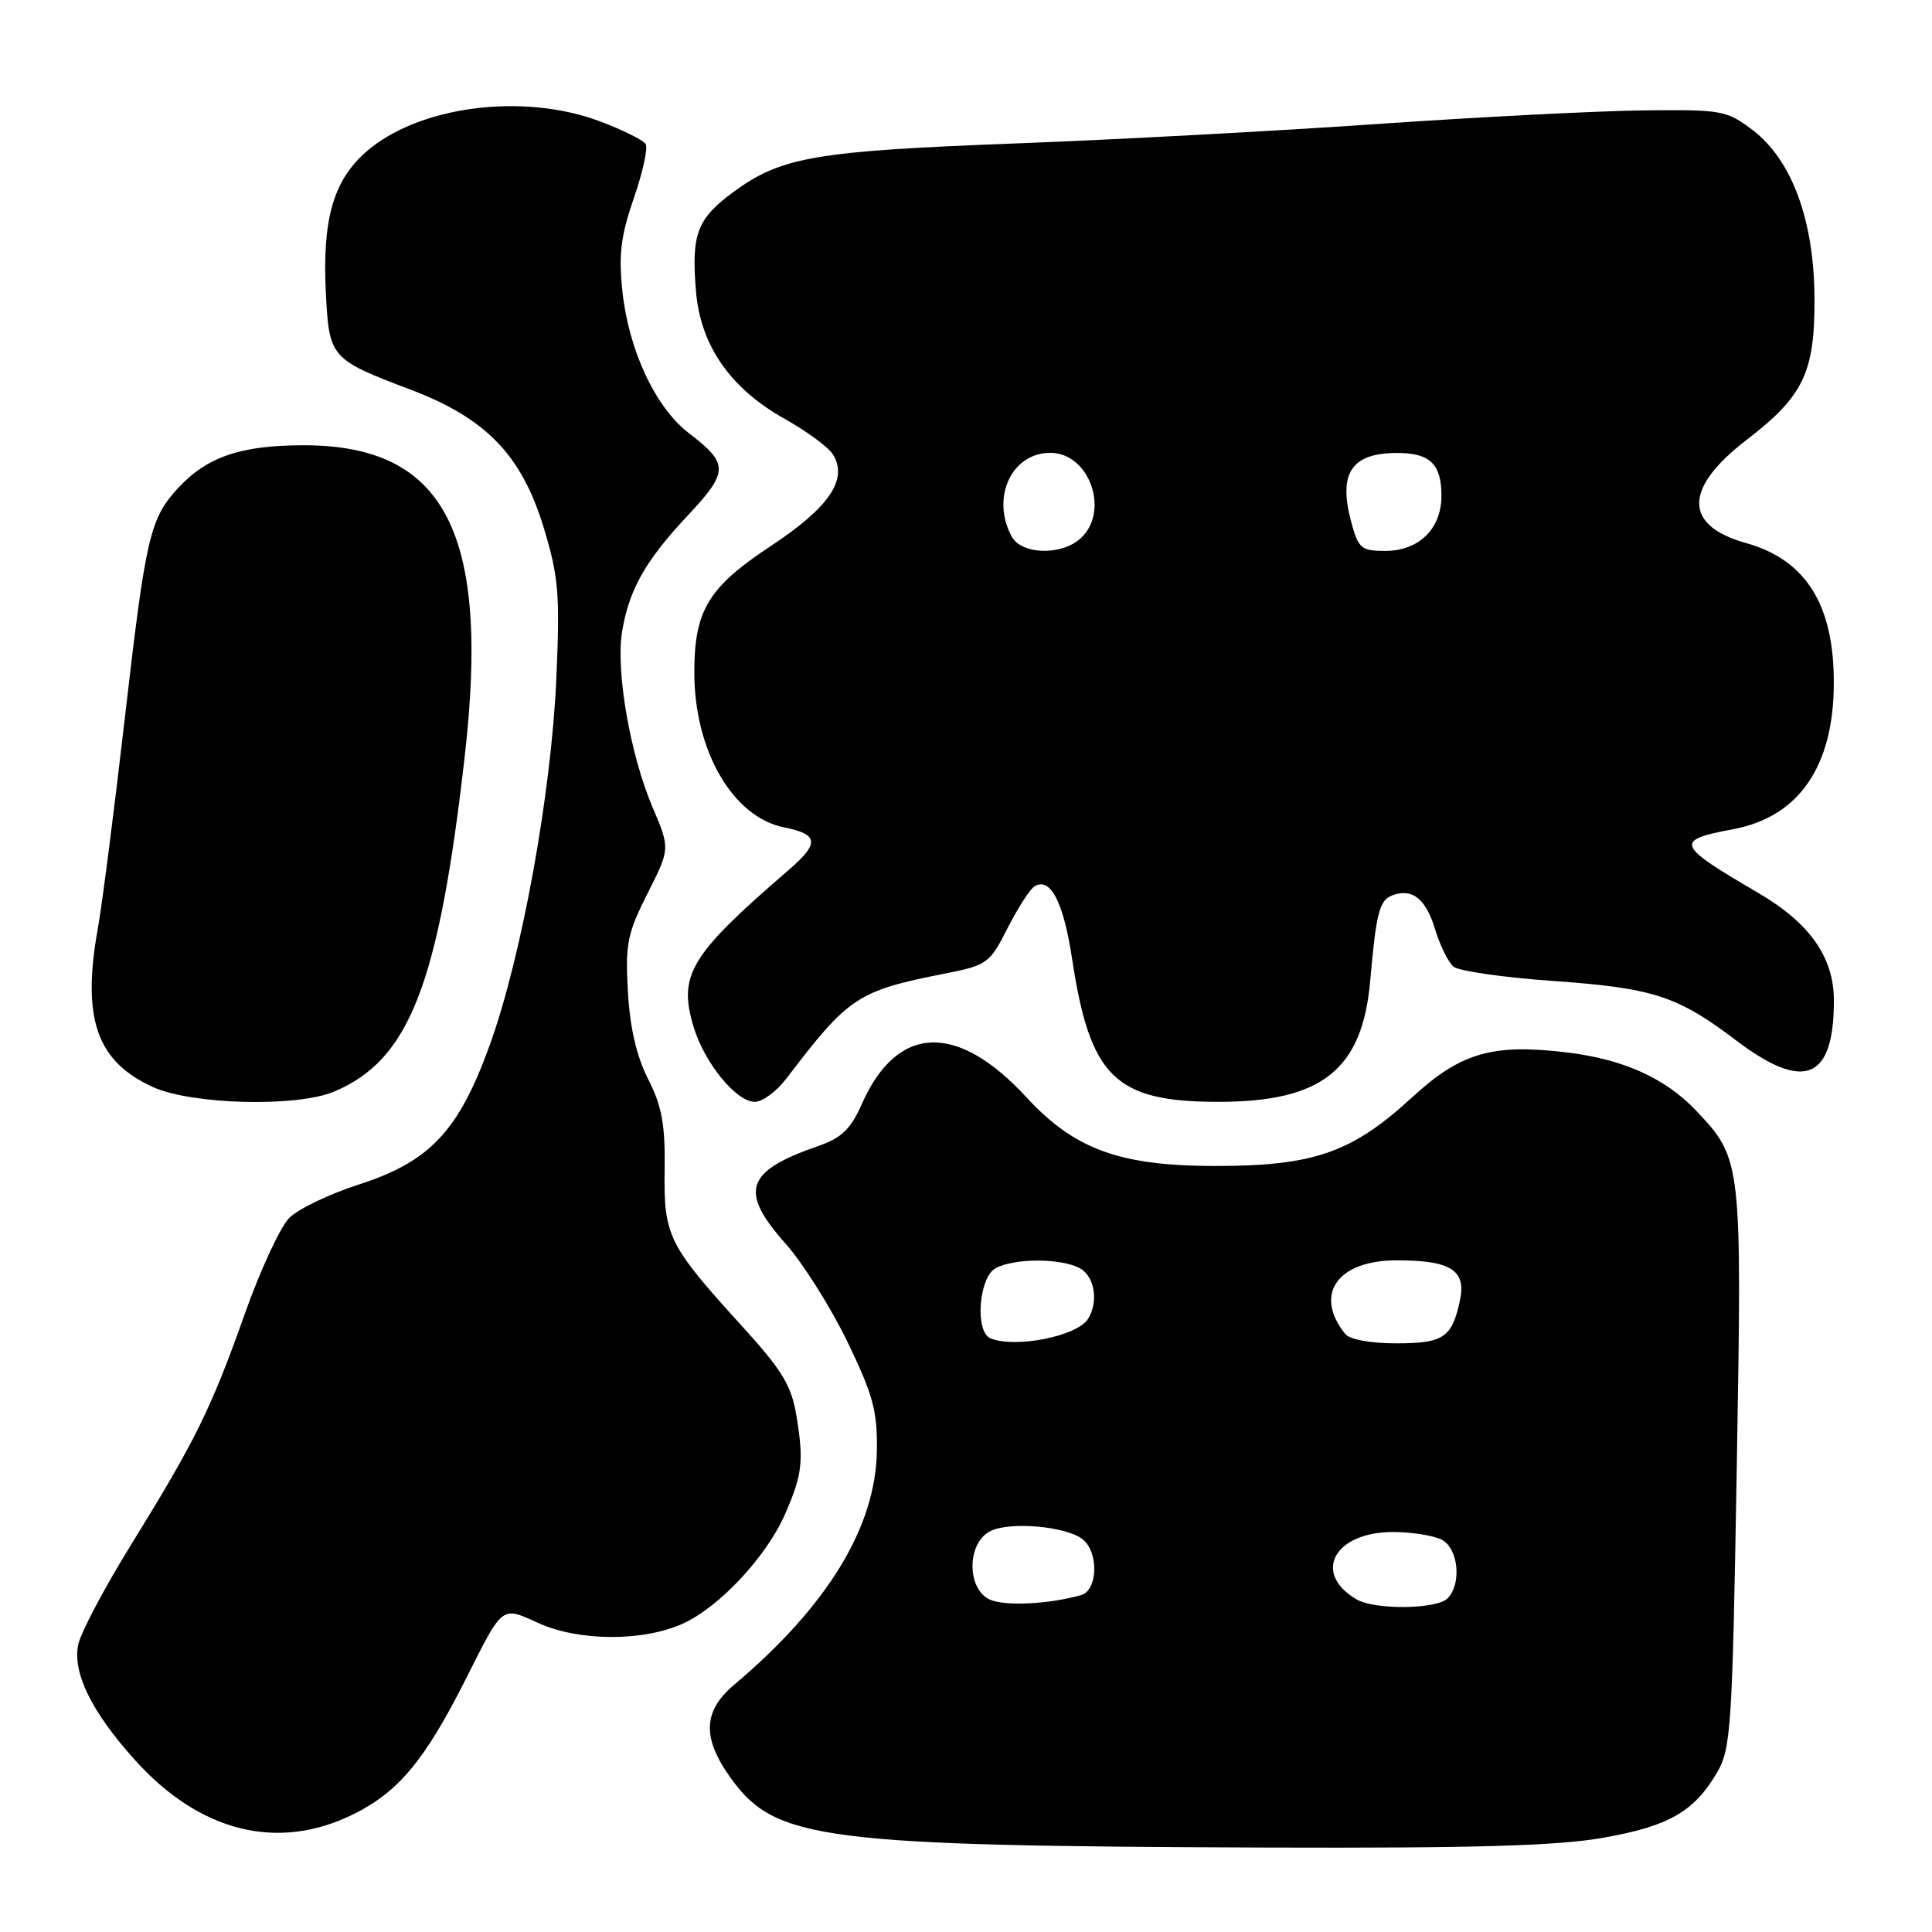 <?xml version="1.0" encoding="UTF-8" standalone="no"?>
<!DOCTYPE svg PUBLIC "-//W3C//DTD SVG 1.1//EN" "http://www.w3.org/Graphics/SVG/1.1/DTD/svg11.dtd" >
<svg xmlns="http://www.w3.org/2000/svg" xmlns:xlink="http://www.w3.org/1999/xlink" version="1.1" viewBox="0 0 256 256">
 <g >
 <path fill="currentColor"
d=" M 212.45 243.51 C 221.14 241.97 224.45 240.07 227.50 234.90 C 229.37 231.72 229.54 229.06 230.13 194.50 C 230.83 153.68 230.81 153.58 224.70 147.12 C 220.67 142.88 215.12 140.37 207.76 139.47 C 197.75 138.25 193.58 139.46 187.08 145.43 C 179.12 152.75 174.07 154.50 161.00 154.50 C 148.39 154.49 142.38 152.30 136.03 145.42 C 126.80 135.40 118.88 135.72 114.19 146.30 C 112.72 149.62 111.50 150.79 108.41 151.86 C 98.75 155.21 97.89 157.82 104.14 164.85 C 106.41 167.41 110.08 173.23 112.28 177.78 C 115.69 184.83 116.27 186.99 116.19 192.22 C 116.05 202.33 109.67 212.79 97.25 223.27 C 93.11 226.76 93.01 230.34 96.90 235.70 C 102.77 243.81 109.03 244.61 168.00 244.81 C 195.52 244.90 206.45 244.58 212.45 243.51 Z  M 46.90 240.36 C 52.83 237.41 56.34 233.17 61.71 222.50 C 66.68 212.62 66.41 212.83 71.31 215.05 C 76.70 217.50 85.23 217.53 90.50 215.13 C 95.34 212.93 101.57 206.24 104.03 200.62 C 106.31 195.39 106.52 193.63 105.54 187.64 C 104.87 183.57 103.68 181.61 98.25 175.64 C 88.52 164.94 87.94 163.76 88.07 155.00 C 88.15 149.02 87.71 146.59 85.89 143.00 C 84.35 139.98 83.47 136.18 83.20 131.42 C 82.84 125.10 83.12 123.70 85.80 118.39 C 88.80 112.45 88.80 112.45 86.47 106.97 C 83.52 100.07 81.59 88.98 82.42 83.78 C 83.31 78.19 85.50 74.31 91.12 68.32 C 96.57 62.51 96.59 61.45 91.31 57.42 C 86.87 54.03 83.31 46.46 82.47 38.59 C 81.96 33.74 82.26 31.24 83.98 26.27 C 85.17 22.84 85.88 19.61 85.55 19.08 C 85.23 18.56 82.48 17.20 79.44 16.06 C 69.24 12.25 55.41 14.06 48.50 20.13 C 44.15 23.95 42.69 29.10 43.18 38.82 C 43.61 47.40 43.79 47.61 54.40 51.63 C 64.41 55.42 69.12 60.31 72.04 69.90 C 74.02 76.43 74.21 78.70 73.72 89.88 C 73.04 105.22 69.12 126.80 64.88 138.52 C 60.76 149.89 56.97 153.92 47.50 156.97 C 43.65 158.21 39.53 160.19 38.35 161.36 C 37.16 162.54 34.52 168.22 32.47 174.00 C 28.00 186.62 25.94 190.81 17.45 204.55 C 13.86 210.34 10.68 216.37 10.36 217.93 C 9.61 221.69 12.13 226.82 17.86 233.19 C 26.50 242.80 36.87 245.36 46.90 240.36 Z  M 44.28 144.64 C 54.25 140.43 58.11 130.54 61.57 100.30 C 64.97 70.60 58.98 59.00 40.26 59.00 C 31.94 59.00 27.45 60.52 23.64 64.63 C 19.85 68.71 19.32 71.01 16.50 95.50 C 15.10 107.60 13.52 119.95 12.98 122.93 C 10.81 134.94 12.78 140.64 20.27 144.04 C 25.43 146.38 39.34 146.73 44.28 144.64 Z  M 104.17 142.95 C 112.49 132.03 113.60 131.30 125.27 128.99 C 130.80 127.90 131.15 127.64 133.50 123.00 C 134.86 120.33 136.46 117.83 137.08 117.45 C 139.17 116.16 140.91 119.50 142.05 127.00 C 144.43 142.75 147.75 146.00 161.45 146.00 C 175.19 146.00 180.52 141.75 181.56 129.95 C 182.36 120.90 182.77 119.30 184.49 118.64 C 187.11 117.64 188.94 119.08 190.15 123.12 C 190.80 125.26 191.90 127.50 192.60 128.09 C 193.31 128.67 199.23 129.52 205.75 129.98 C 219.07 130.92 222.25 131.95 230.05 137.86 C 239.06 144.69 243.00 143.09 243.00 132.58 C 243.00 126.84 239.81 122.31 232.97 118.31 C 222.04 111.93 221.80 111.34 229.67 109.87 C 238.37 108.24 242.98 101.54 242.99 90.49 C 243.01 80.11 239.28 74.18 231.37 71.96 C 223.06 69.64 223.08 64.70 231.43 58.29 C 238.98 52.49 240.48 49.36 240.43 39.50 C 240.38 29.19 237.44 21.20 232.24 17.24 C 228.78 14.61 228.19 14.51 217.57 14.63 C 211.48 14.71 195.70 15.52 182.50 16.43 C 169.30 17.35 147.70 18.51 134.50 19.01 C 108.10 20.01 103.53 20.79 97.25 25.39 C 92.36 28.97 91.59 30.99 92.22 38.58 C 92.81 45.76 96.75 51.45 103.94 55.48 C 106.89 57.14 109.78 59.26 110.36 60.20 C 112.42 63.49 109.89 67.23 102.15 72.34 C 93.86 77.81 92.00 80.88 92.00 89.10 C 92.00 99.48 97.09 108.27 103.89 109.63 C 108.50 110.55 108.62 111.73 104.48 115.30 C 91.43 126.55 89.84 129.18 91.90 136.05 C 93.32 140.81 97.55 146.00 100.01 146.00 C 101.02 146.00 102.89 144.63 104.17 142.95 Z  M 131.25 211.99 C 128.12 210.70 128.05 204.58 131.15 202.92 C 133.69 201.56 141.37 202.23 143.50 204.00 C 145.62 205.76 145.45 210.74 143.25 211.36 C 139.05 212.55 133.33 212.85 131.25 211.99 Z  M 179.76 211.93 C 173.84 208.47 176.78 203.00 184.57 203.00 C 187.08 203.00 190.00 203.47 191.07 204.04 C 193.26 205.21 193.70 209.90 191.80 211.80 C 190.35 213.25 182.18 213.34 179.76 211.93 Z  M 131.25 177.34 C 129.15 176.49 129.69 169.24 131.93 168.04 C 134.42 166.70 140.58 166.70 143.07 168.04 C 145.05 169.10 145.60 172.50 144.16 174.77 C 142.71 177.06 134.57 178.68 131.25 177.34 Z  M 178.24 176.75 C 174.05 171.50 177.20 167.00 185.07 167.00 C 192.24 167.00 194.31 168.31 193.45 172.32 C 192.39 177.25 191.28 178.00 185.00 178.00 C 181.60 178.00 178.84 177.49 178.24 176.75 Z  M 134.04 71.07 C 131.29 65.93 134.04 60.00 139.17 60.00 C 144.37 60.00 147.11 67.78 143.17 71.35 C 140.61 73.66 135.34 73.50 134.04 71.07 Z  M 179.03 69.11 C 177.31 62.71 179.08 60.04 185.05 60.02 C 189.47 60.00 191.00 61.46 191.00 65.70 C 191.00 70.07 188.01 73.00 183.54 73.00 C 180.36 73.00 179.99 72.68 179.03 69.11 Z "/>
</g>
</svg>